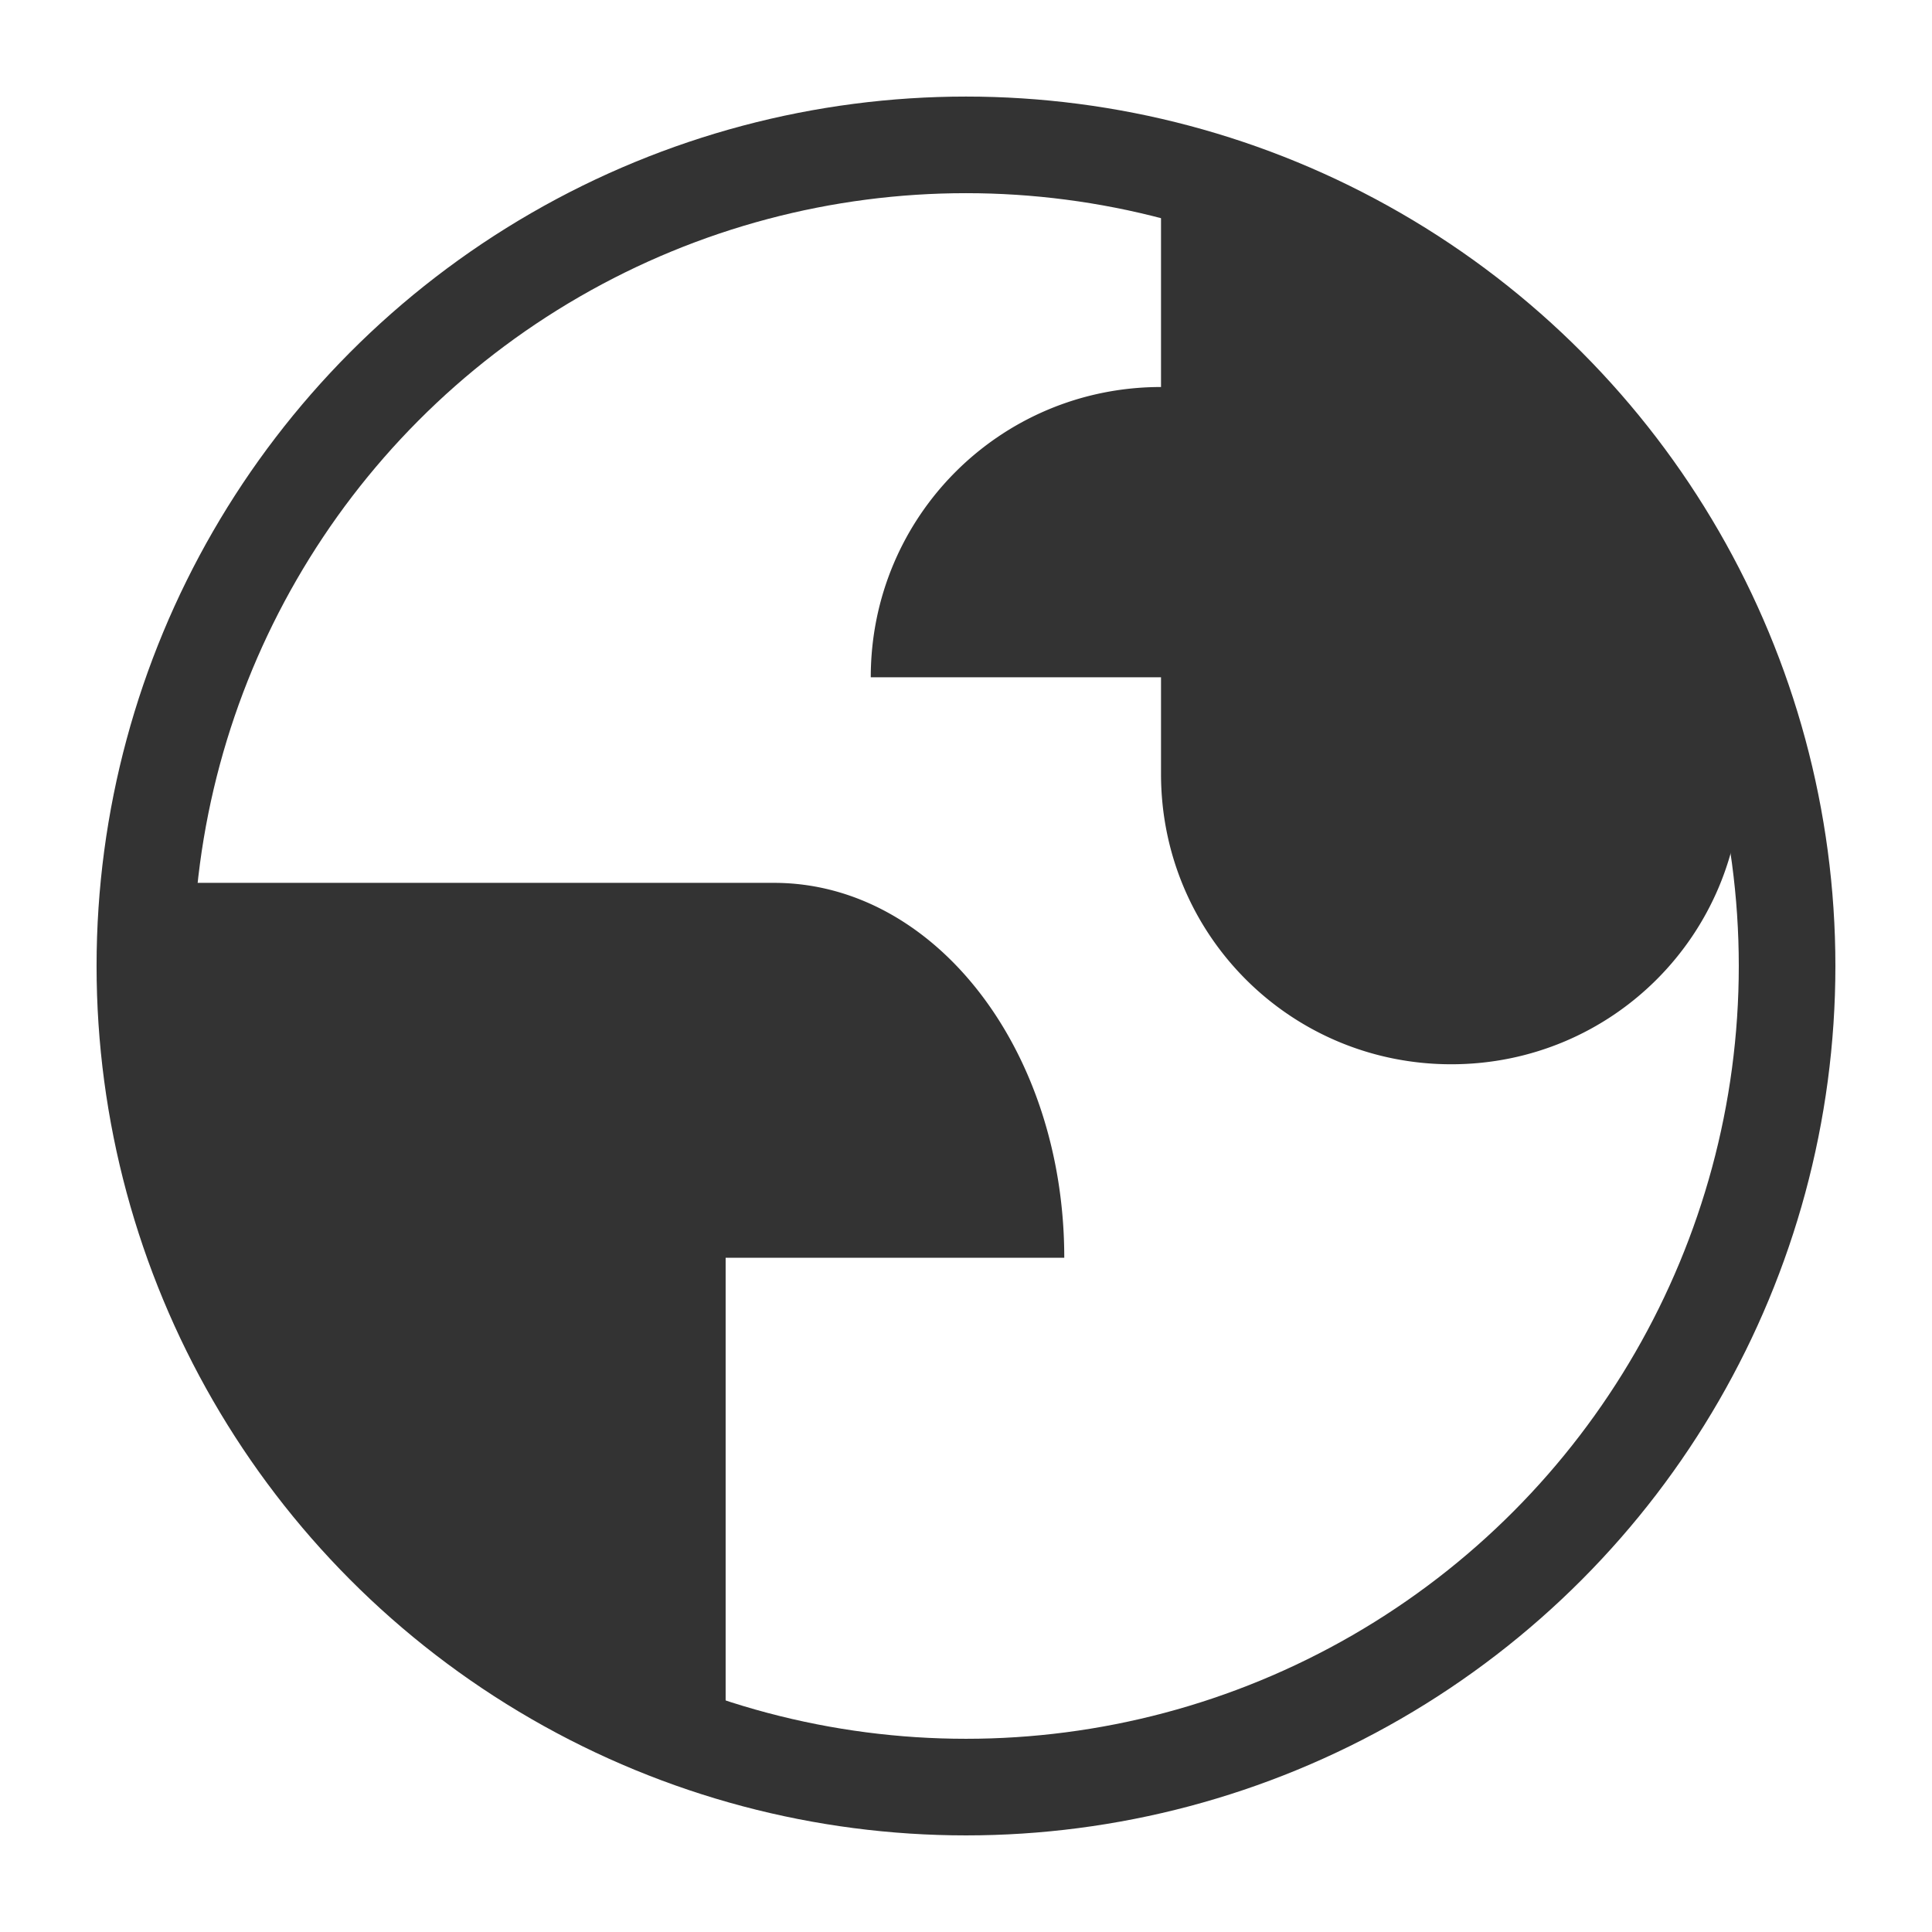 <?xml version="1.0" encoding="UTF-8" standalone="no"?>
<svg
   xmlns:dc="http://purl.org/dc/elements/1.1/"
   xmlns:cc="http://creativecommons.org/ns#"
   xmlns:rdf="http://www.w3.org/1999/02/22-rdf-syntax-ns#"
   xmlns:svg="http://www.w3.org/2000/svg"
   xmlns="http://www.w3.org/2000/svg"
   xmlns:sodipodi="http://sodipodi.sourceforge.net/DTD/sodipodi-0.dtd"
   xmlns:inkscape="http://www.inkscape.org/namespaces/inkscape"
   width="200"
   height="200"
   viewBox="0 0 52.917 52.917"
   version="1.1"
   id="svg8"
   inkscape:version="1.0.1 (c497b03c, 2020-09-10)"
   sodipodi:docname="web.svg">
  <defs
     id="defs2" />
  <sodipodi:namedview
     id="base"
     pagecolor="#ffffff"
     bordercolor="#666666"
     borderopacity="1.0"
     inkscape:pageopacity="0.0"
     inkscape:pageshadow="2"
     inkscape:zoom="4"
     inkscape:cx="95.287637"
     inkscape:cy="99.681047"
     inkscape:document-units="mm"
     inkscape:current-layer="layer1"
     inkscape:document-rotation="0"
     showgrid="true"
     units="px"
     inkscape:window-width="1792"
     inkscape:window-height="1075"
     inkscape:window-x="0"
     inkscape:window-y="23"
     inkscape:window-maximized="1">
    <inkscape:grid
       type="xygrid"
       id="grid833" />
  </sodipodi:namedview>
  <g
     inkscape:label="图层 1"
     inkscape:groupmode="layer"
     id="layer1">
    <circle
       style="fill:none;stroke-width:2.646;stroke-linecap:round;stroke-linejoin:round;paint-order:markers stroke fill;fill-opacity:1;stroke:#333333;stroke-opacity:1;stroke-miterlimit:4;stroke-dasharray:none"
       id="path9900"
       cx="26.458"
       cy="26.458"
       r="22.49" />
    <path
       id="rect9902"
       style="fill:#333333;fill-opacity:1;stroke:none;stroke-width:10;stroke-linecap:round;stroke-linejoin:round;stroke-miterlimit:4;stroke-dasharray:none;stroke-opacity:1;paint-order:markers stroke fill"
       d="M 120.117 17.416 C 120.045 18.268 120 19.129 120 20 L 120 40 C 103.38 40 90 53.38 90 70 L 120 70 L 120 80 C 120 96.62 133.38 110 150 110 C 166.62 110 180 96.62 180 80 L 180 71.281 A 85 85 0 0 0 120.117 17.416 z M 15.453 91.25 A 85 85 0 0 0 15 100 A 85 85 0 0 0 75 181.24 L 75 130 L 110 130 C 110 108.532 96.62 91.25 80 91.25 L 15.453 91.25 z "
       transform="scale(0.265)" />
  </g>
</svg>
